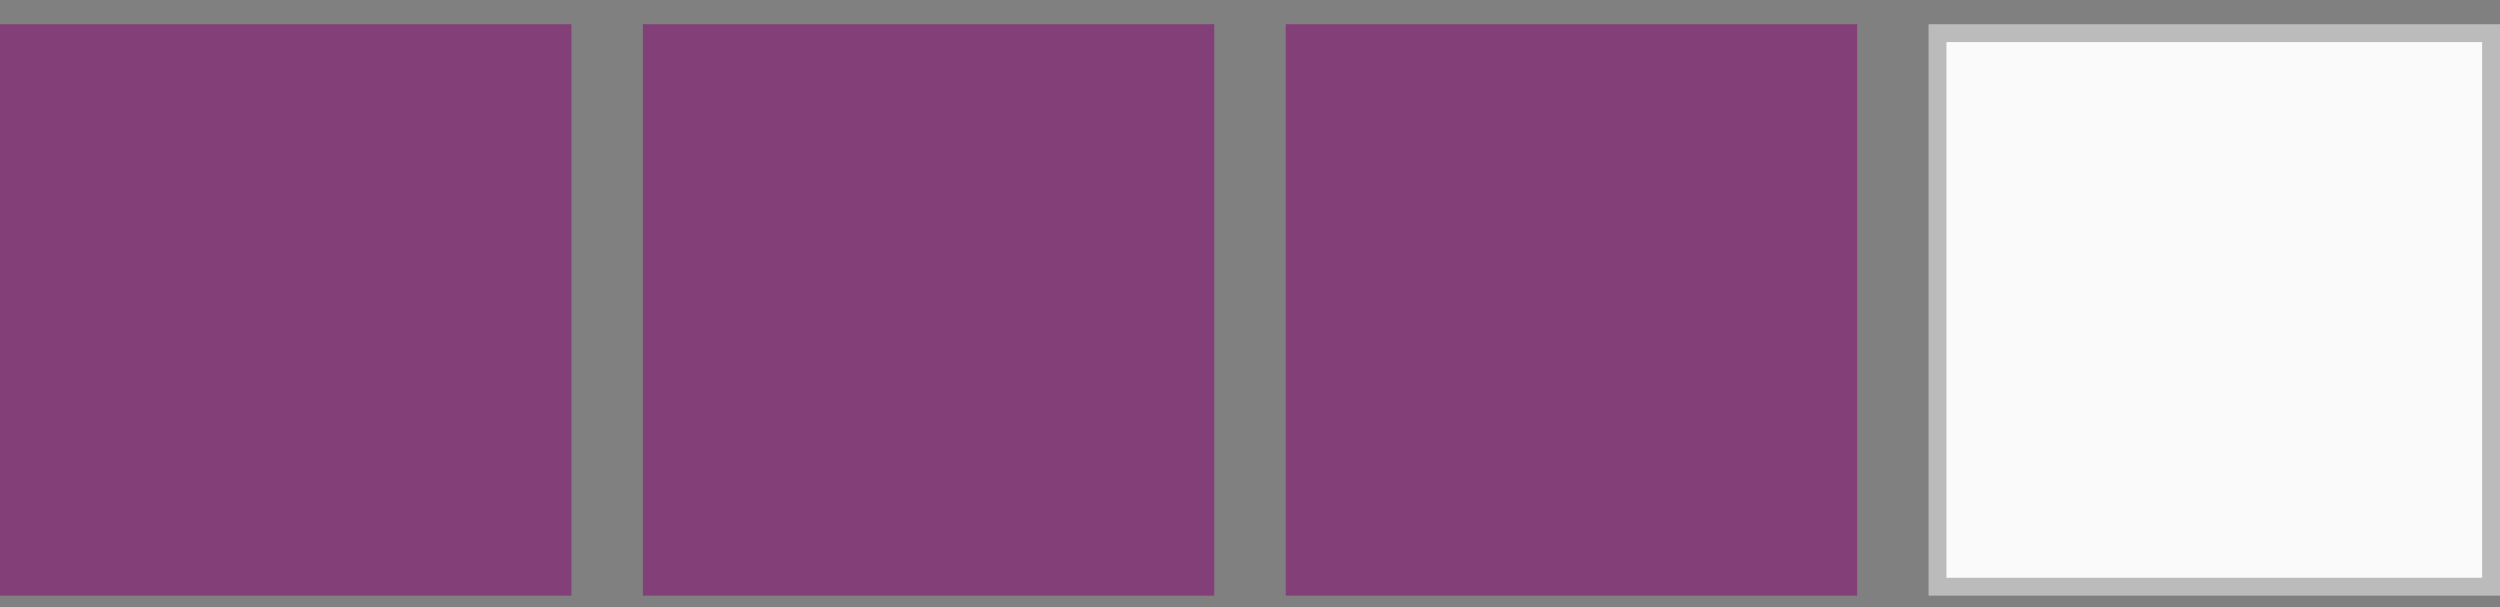 <svg width="70" height="17" viewBox="0 0 70 17" fill="none" xmlns="http://www.w3.org/2000/svg">
<rect x="0" y="0" width="70" height="17" fill="#808080" stroke="none"/>
<rect y="0.678" width="16" height="16" fill="#861773" fill-opacity="0.6"/>
<rect x="18" y="0.678" width="16" height="16" fill="#861773" fill-opacity="0.6"/>
<rect x="36" y="0.678" width="16" height="16" fill="#861773" fill-opacity="0.6"/>
<rect x="54.25" y="0.928" width="15.5" height="15.5" fill="#FAFAFA" stroke="#BBBBBB" stroke-width="0.5"/>
</svg>
